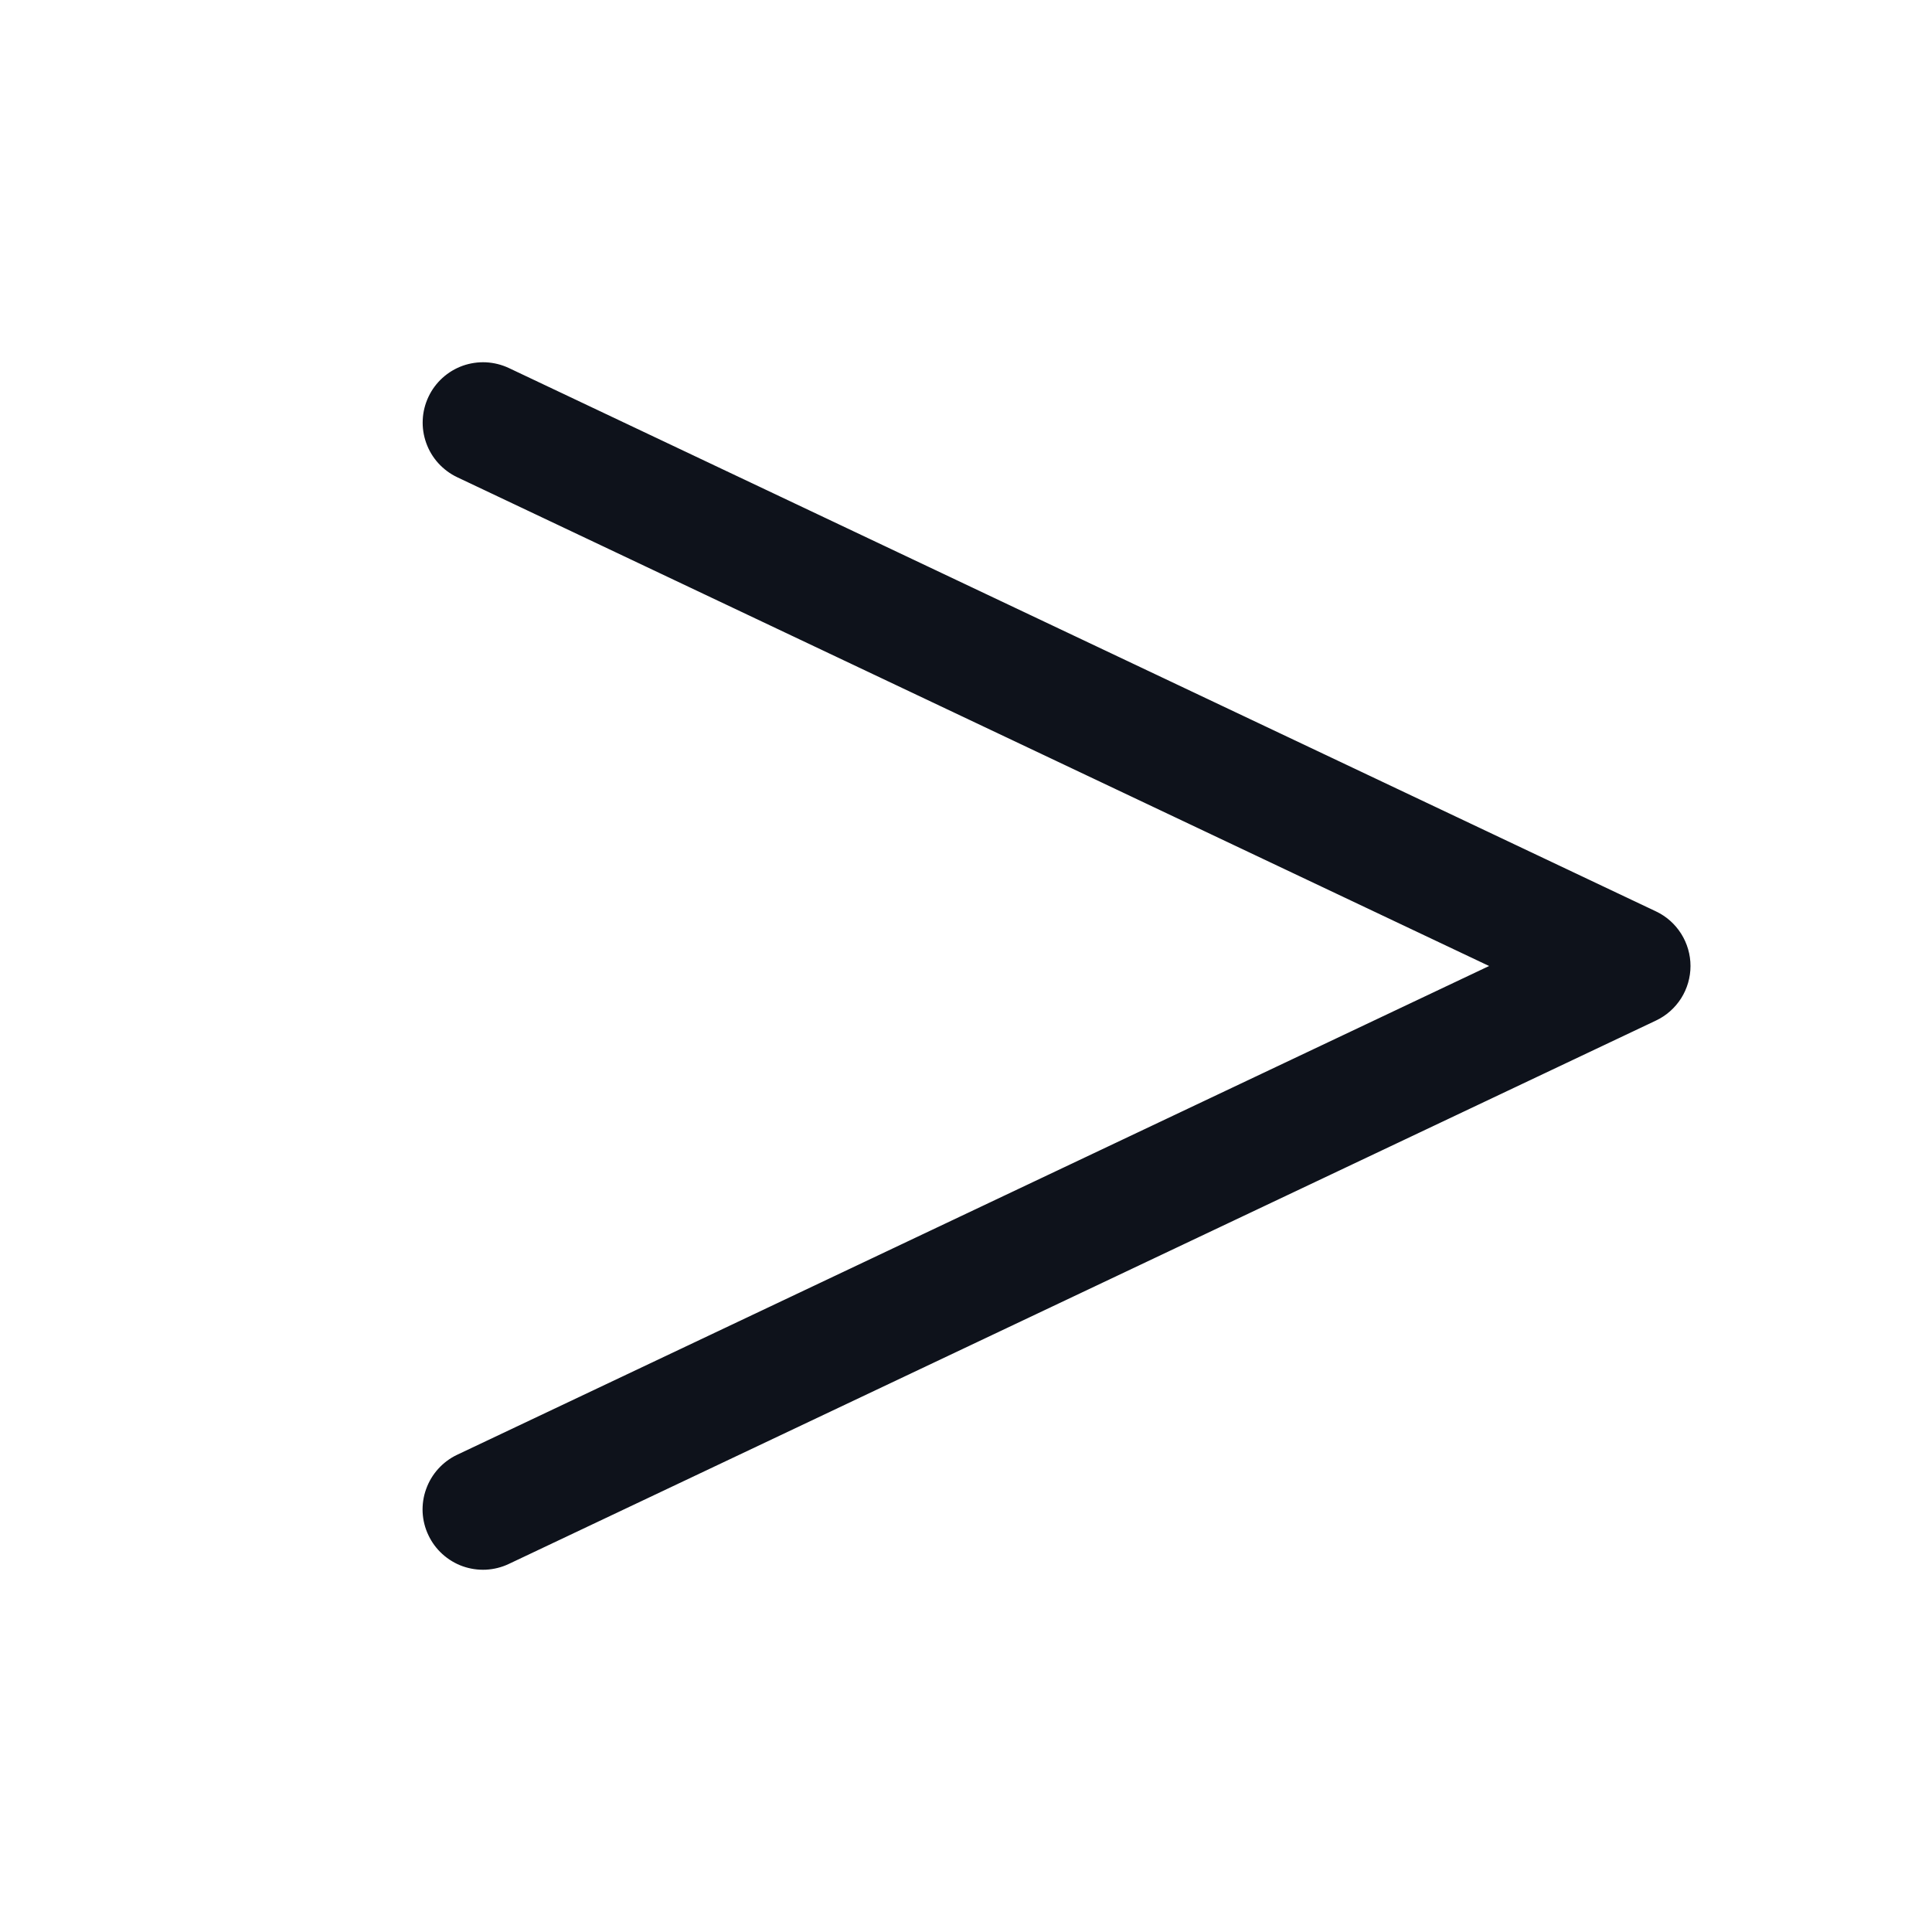 <svg width="32" height="32" viewBox="0 0 32 32" fill="none" xmlns="http://www.w3.org/2000/svg">
<path d="M28 16C28 16.189 27.946 16.375 27.845 16.535C27.743 16.695 27.599 16.823 27.427 16.904L8.427 25.904C8.309 25.96 8.18 25.992 8.049 25.999C7.918 26.005 7.787 25.986 7.663 25.942C7.539 25.898 7.426 25.829 7.328 25.741C7.231 25.653 7.152 25.547 7.096 25.428C7.039 25.309 7.007 25.181 7 25.05C6.994 24.919 7.013 24.787 7.058 24.664C7.102 24.54 7.17 24.426 7.258 24.329C7.346 24.232 7.452 24.152 7.571 24.096L24.664 16L7.572 7.904C7.454 7.848 7.347 7.768 7.259 7.671C7.171 7.574 7.103 7.46 7.059 7.336C7.015 7.213 6.995 7.081 7.002 6.95C7.008 6.819 7.041 6.691 7.097 6.572C7.153 6.453 7.232 6.347 7.329 6.259C7.427 6.17 7.541 6.102 7.664 6.058C7.788 6.014 7.919 5.995 8.05 6.001C8.181 6.008 8.31 6.04 8.429 6.096L27.429 15.096C27.6 15.177 27.744 15.305 27.845 15.465C27.946 15.625 28 15.811 28 16Z" fill="#0E121B"/>
</svg>
